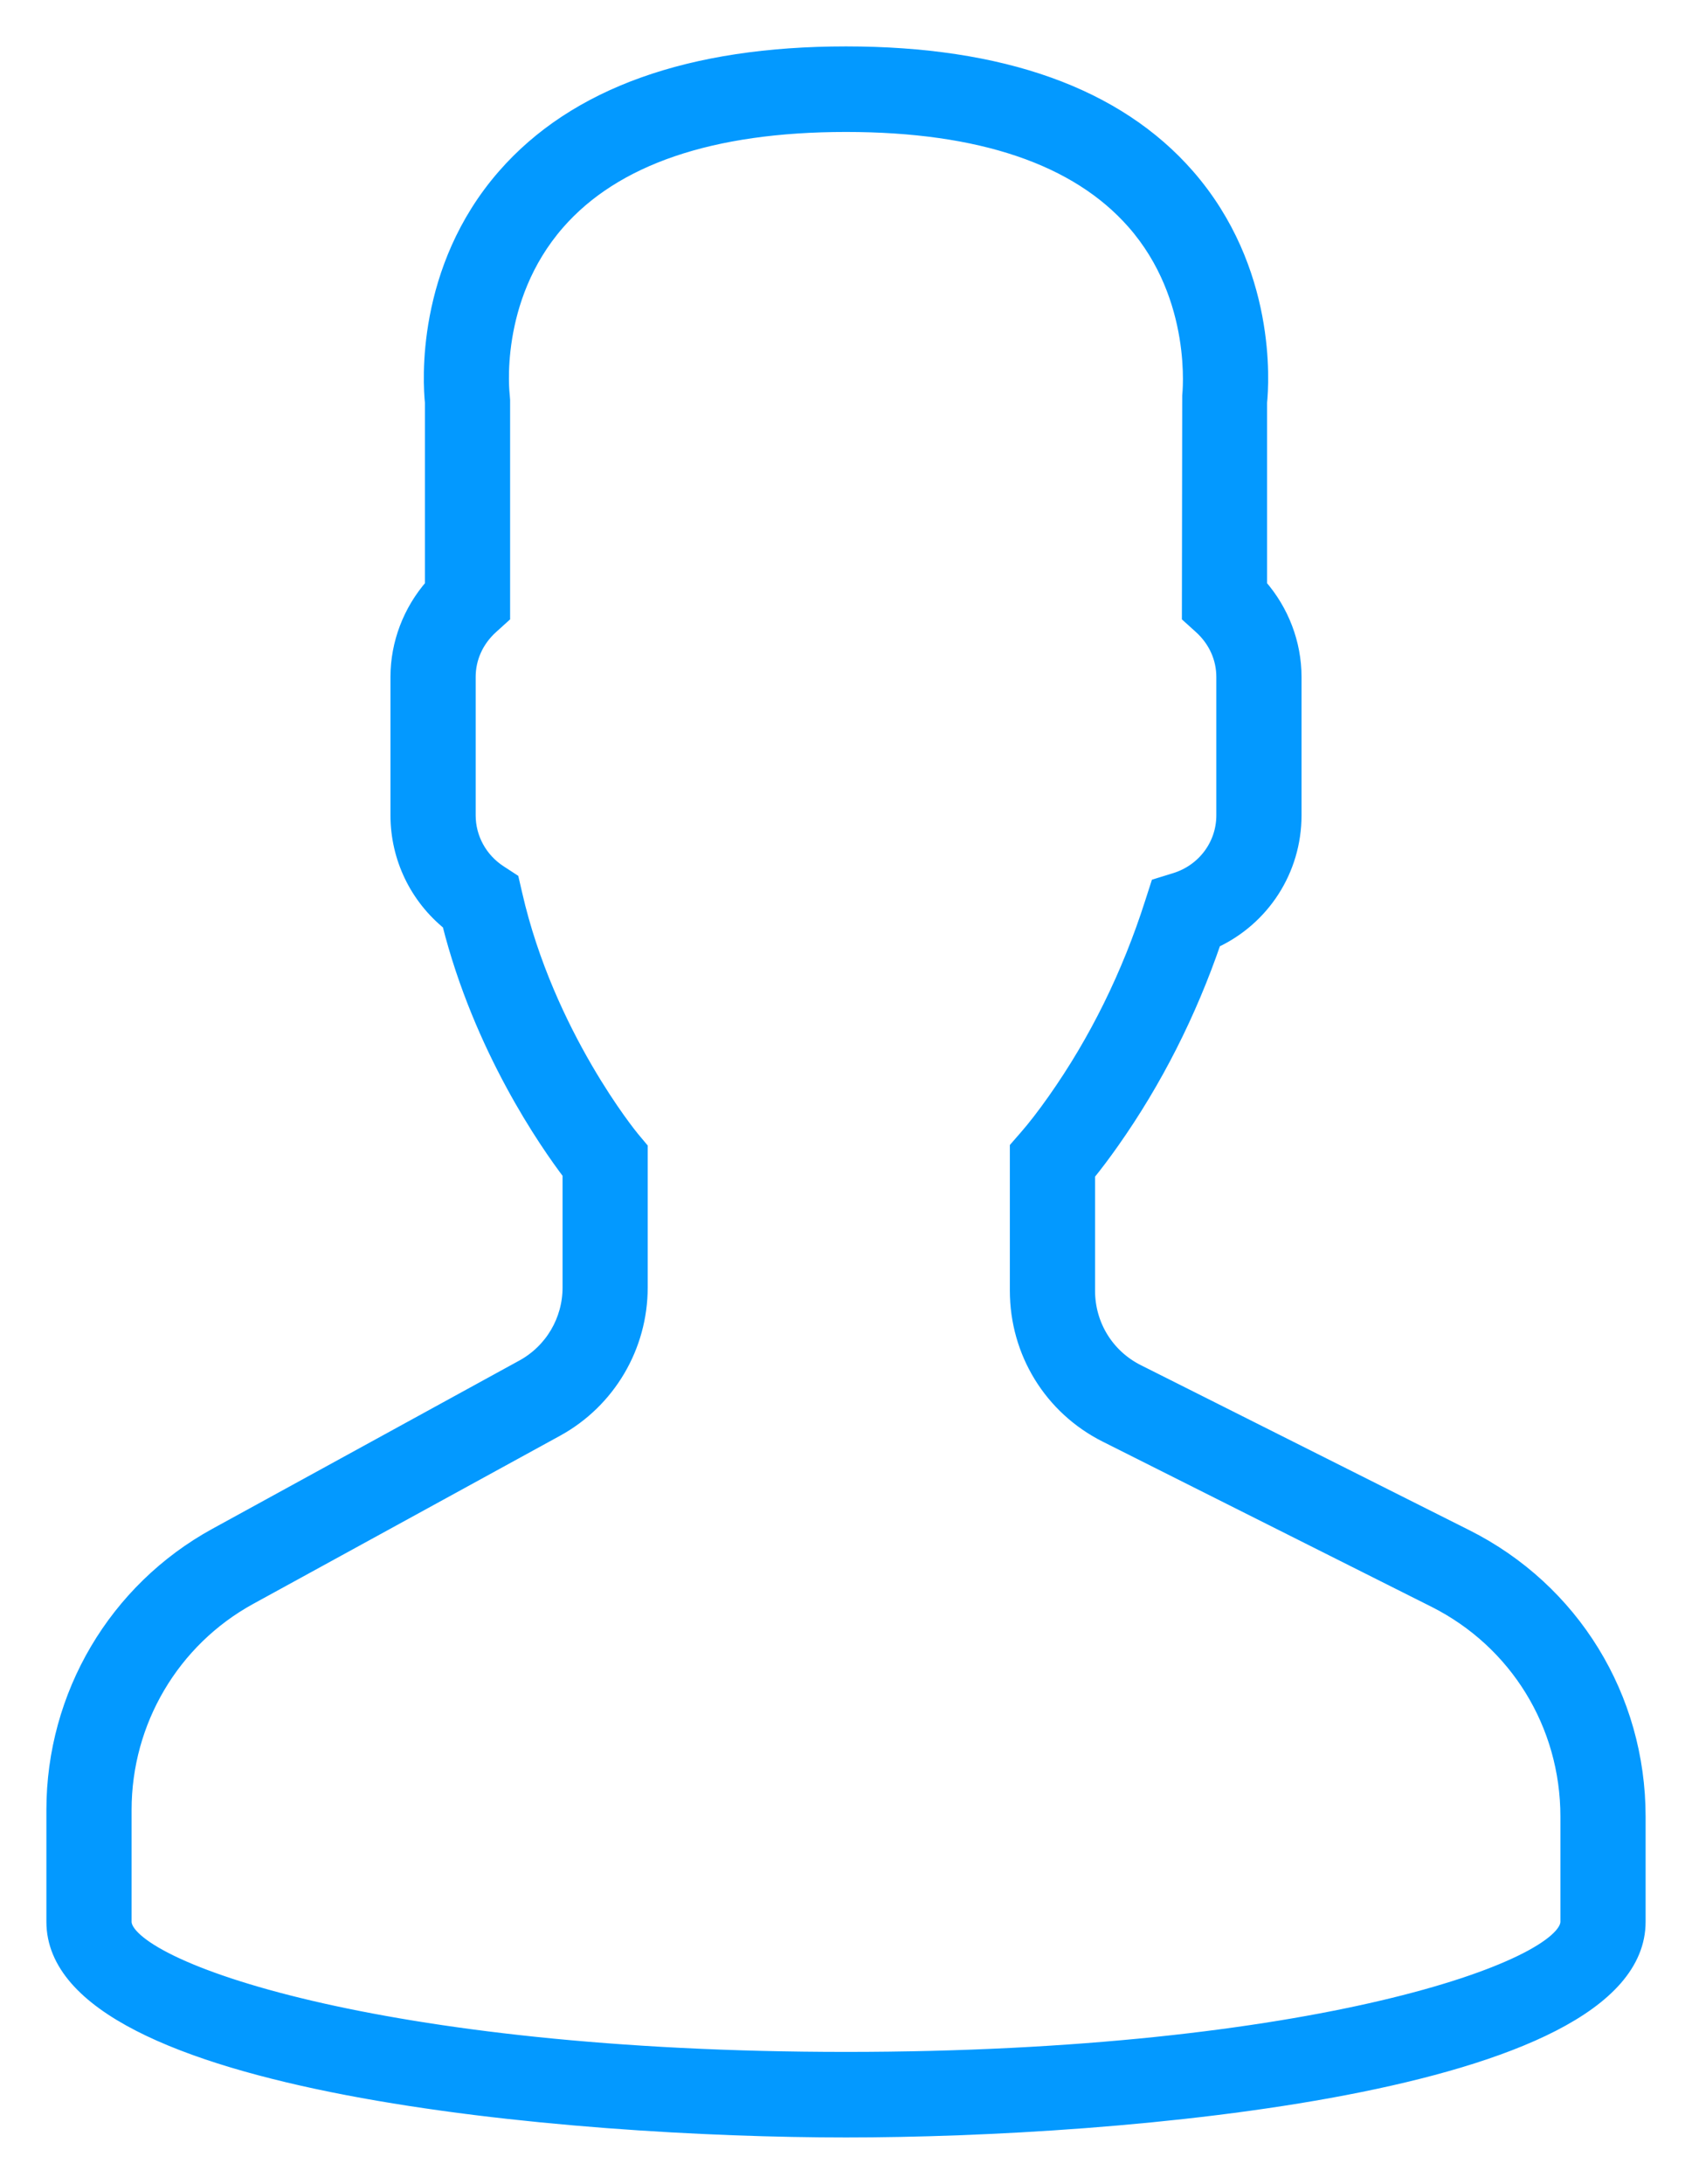 <?xml version="1.0" encoding="UTF-8"?>
<svg width="31px" height="40px" viewBox="0 0 31 40" version="1.1" xmlns="http://www.w3.org/2000/svg" xmlns:xlink="http://www.w3.org/1999/xlink">
    <!-- Generator: Sketch 56.2 (81672) - https://sketch.com -->
    <title>user-color</title>
    <desc>Created with Sketch.</desc>
    <g id="Page-1" stroke="none" stroke-width="1" fill="none" fill-rule="evenodd">
        <g id="user-color" transform="translate(1, 1)" fill="#0399FF" fill-rule="nonzero" stroke="#0399FF" stroke-width="0.3">
            <path d="M25.857,27.163 L19.834,24.138 C19.266,23.853 18.913,23.279 18.913,22.64 L18.913,20.499 C19.057,20.322 19.209,20.12 19.366,19.897 C20.147,18.788 20.773,17.555 21.229,16.224 C22.118,15.814 22.696,14.931 22.696,13.933 L22.696,11.4 C22.696,10.79 22.469,10.199 22.065,9.738 L22.065,6.369 C22.101,6.02 22.239,3.947 20.746,2.236 C19.451,0.752 17.35,0 14.5,0 C11.65,0 9.549,0.752 8.254,2.236 C6.761,3.946 6.899,6.02 6.935,6.369 L6.935,9.738 C6.531,10.199 6.304,10.79 6.304,11.4 L6.304,13.933 C6.304,14.704 6.653,15.423 7.248,15.902 C7.826,18.199 9.034,19.93 9.457,20.486 L9.457,22.581 C9.457,23.195 9.124,23.757 8.588,24.051 L2.964,27.133 C1.135,28.135 0,30.057 0,32.149 L0,34.2 C0,37.206 9.485,38 14.5,38 C19.515,38 29,37.206 29,34.2 L29,32.273 C29,30.095 27.795,28.137 25.857,27.163 Z M27.739,34.2 C27.739,35.059 23.066,36.733 14.5,36.733 C5.934,36.733 1.261,35.059 1.261,34.2 L1.261,32.149 C1.261,30.521 2.145,29.024 3.568,28.245 L9.192,25.164 C10.133,24.647 10.717,23.658 10.717,22.581 L10.717,20.036 L10.57,19.86 C10.555,19.842 9.01,17.964 8.421,15.386 L8.363,15.135 L8.148,14.995 C7.783,14.759 7.565,14.361 7.565,13.933 L7.565,11.4 C7.565,11.045 7.715,10.713 7.988,10.466 L8.196,10.278 L8.196,6.333 L8.19,6.25 C8.188,6.233 7.974,4.478 9.202,3.07 C10.246,1.873 12.029,1.267 14.5,1.267 C16.962,1.267 18.741,1.869 19.787,3.058 C21.014,4.452 20.811,6.235 20.81,6.25 L20.804,10.278 L21.012,10.466 C21.285,10.713 21.435,11.045 21.435,11.4 L21.435,13.933 C21.435,14.486 21.074,14.97 20.538,15.136 L20.224,15.233 L20.123,15.546 C19.702,16.864 19.101,18.082 18.337,19.165 C18.15,19.431 17.967,19.668 17.809,19.848 L17.652,20.028 L17.652,22.64 C17.652,23.761 18.272,24.769 19.27,25.271 L25.292,28.295 C26.802,29.054 27.739,30.577 27.739,32.273 L27.739,34.2 Z" id="Shape"></path>
        </g>
    </g>
</svg>